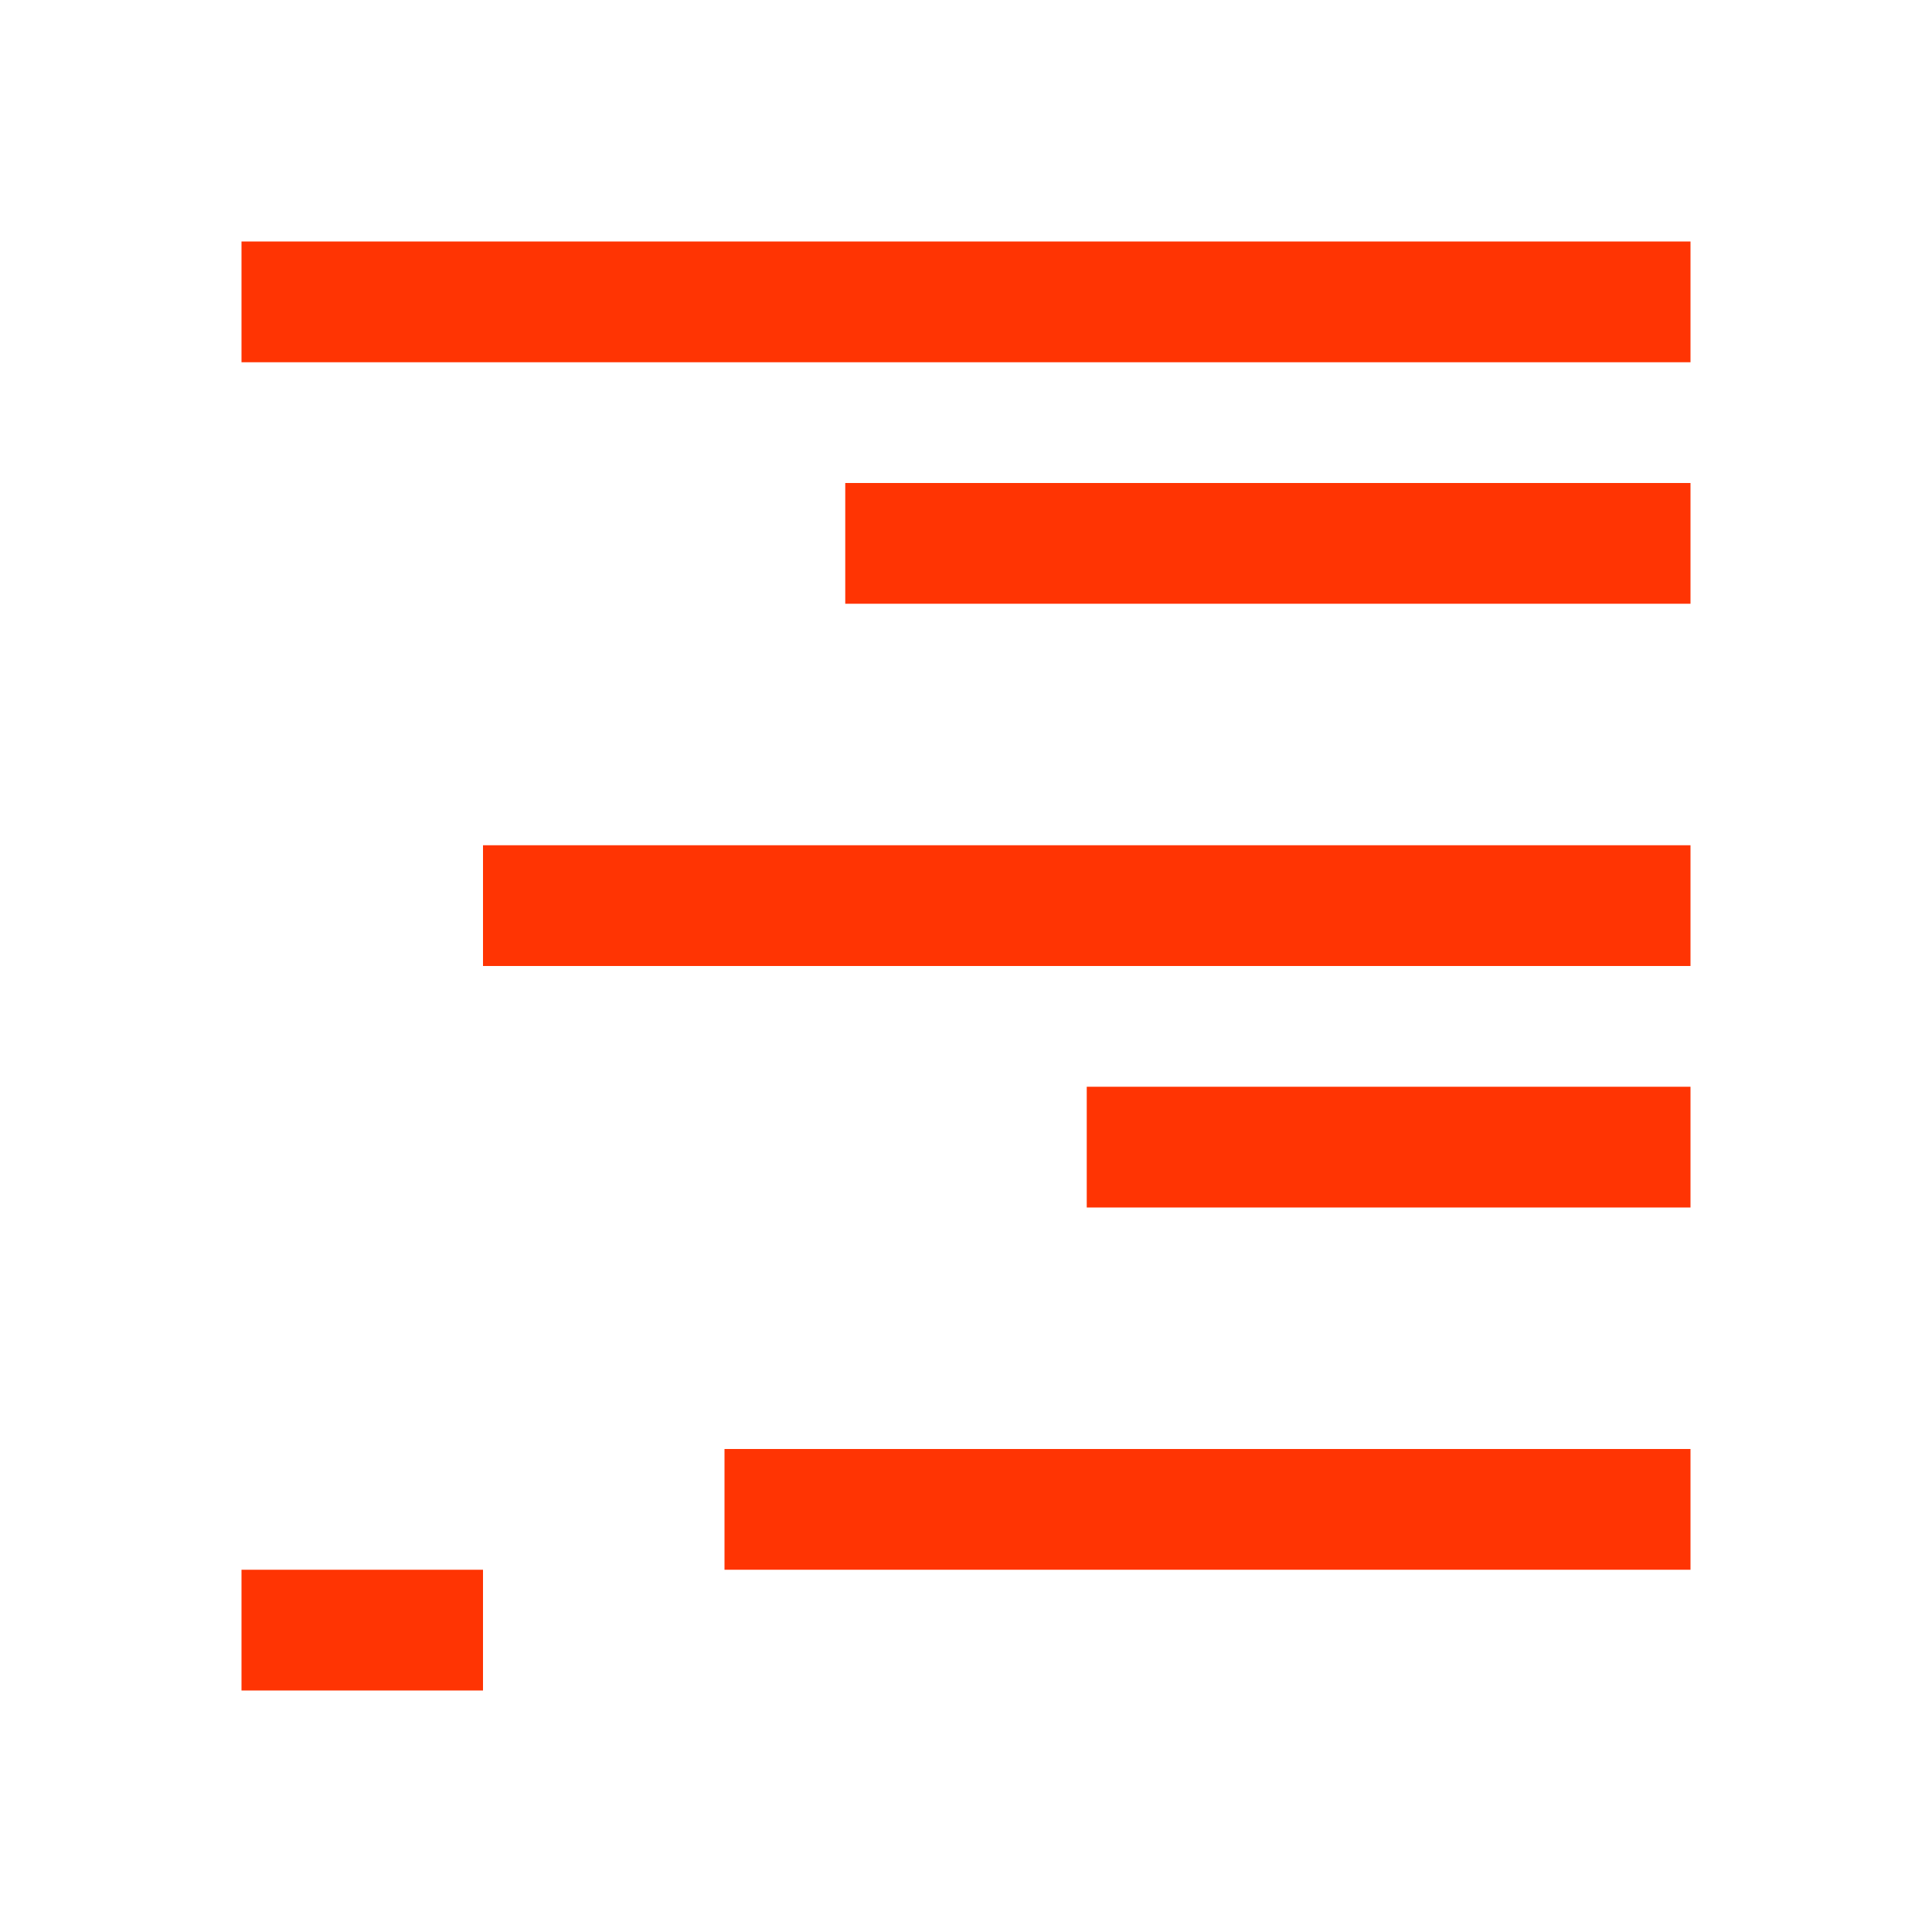 <svg xmlns="http://www.w3.org/2000/svg" viewBox="0 0 16 16">
  <defs id="defs3051">
    <style type="text/css" id="current-color-scheme">
      .ColorScheme-Text {
        color:#FF3403;
      }
      </style>
  </defs>
 <path style="fill:currentColor;fill-opacity:1;stroke:none" 
       d="M 2 2 L 2 3 L 14 3 L 14 2 L 2 2 z M 7 4 L 7 5 L 14 5 L 14 4 L 7 4 z M 4 7 L 4 8 L 14 8 L 14 7 L 4 7 z M 9 9 L 9 10 L 14 10 L 14 9 L 9 9 z M 6 12 L 6 13 L 14 13 L 14 12 L 6 12 z M 2 13 L 2 14 L 4 14 L 4 13 L 2 13 z "
     class="ColorScheme-Text"
     />
</svg>
